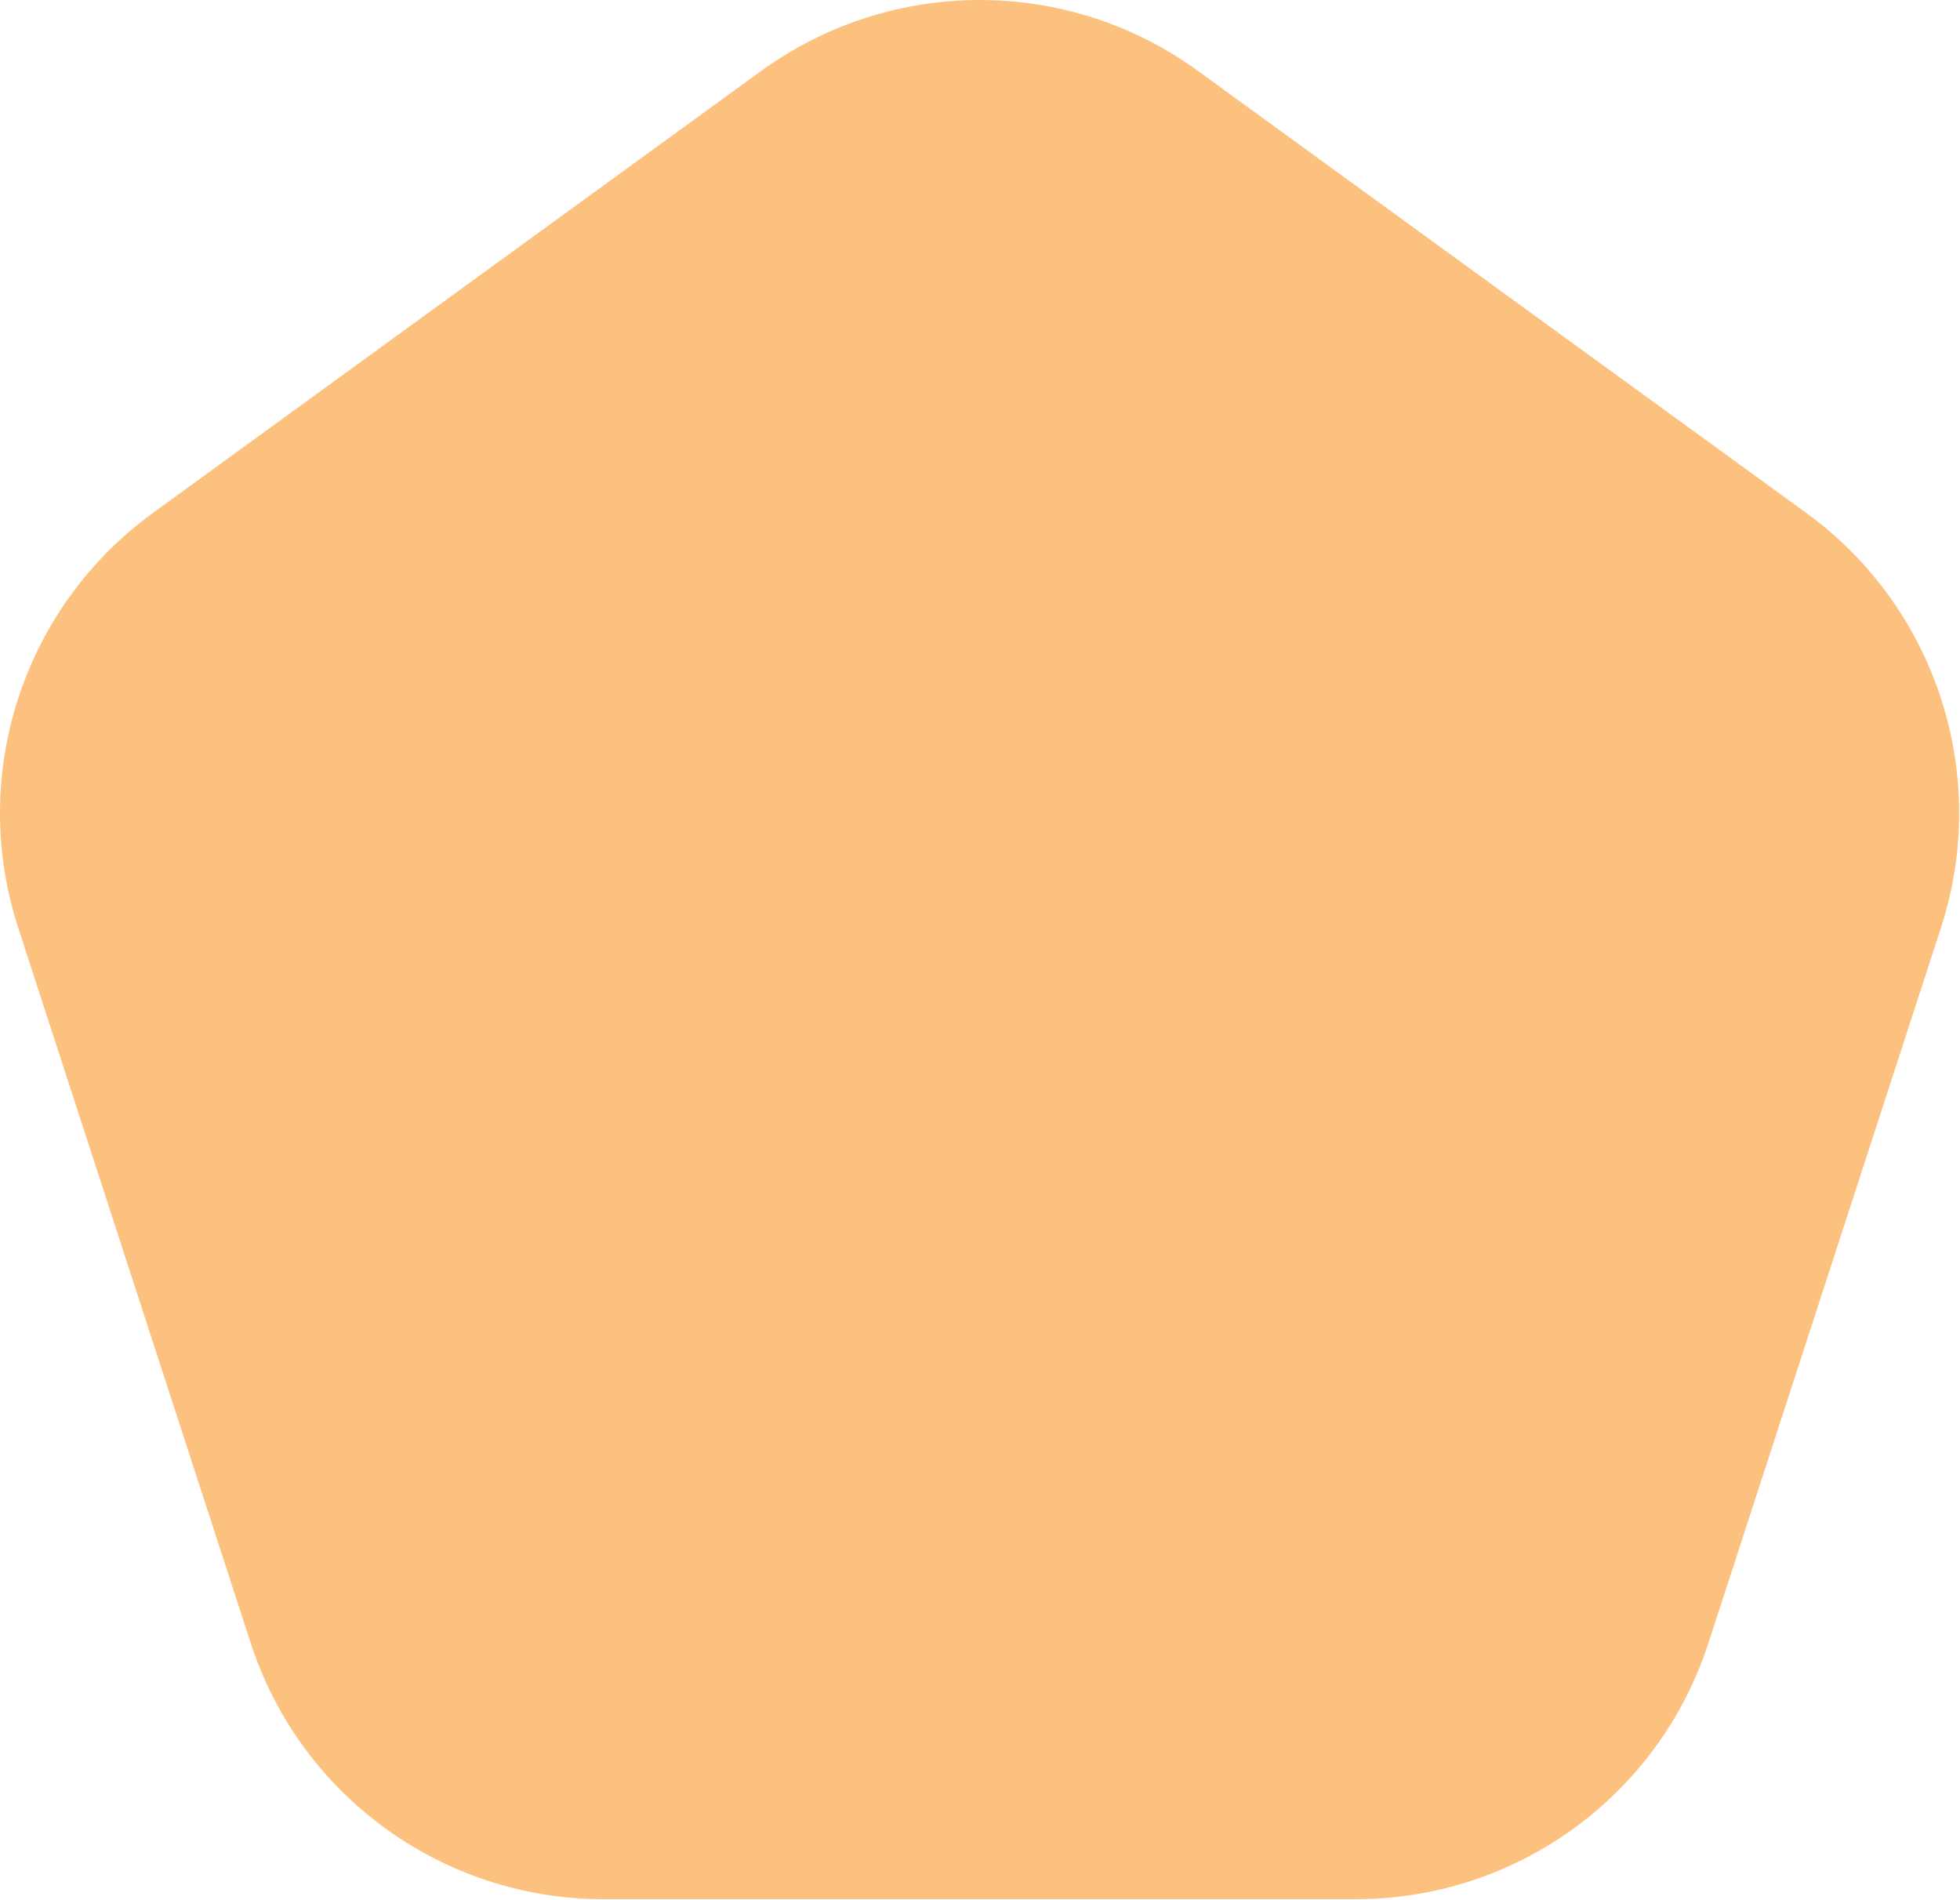 <svg width="391" height="379" viewBox="0 0 391 379" fill="none" xmlns="http://www.w3.org/2000/svg">
<path d="M360.316 102.3L238.916 14.1C213.016 -4.7 177.916 -4.7 151.916 14.1L30.516 102.3C4.616 121.1 -6.284 154.5 3.616 185L50.016 327.7C59.916 358.2 88.316 378.8 120.416 378.8H270.416C302.516 378.8 330.916 358.2 340.816 327.7L387.216 185C397.116 154.5 386.216 121.1 360.316 102.3Z" fill="#fdc17f"/>
</svg>
